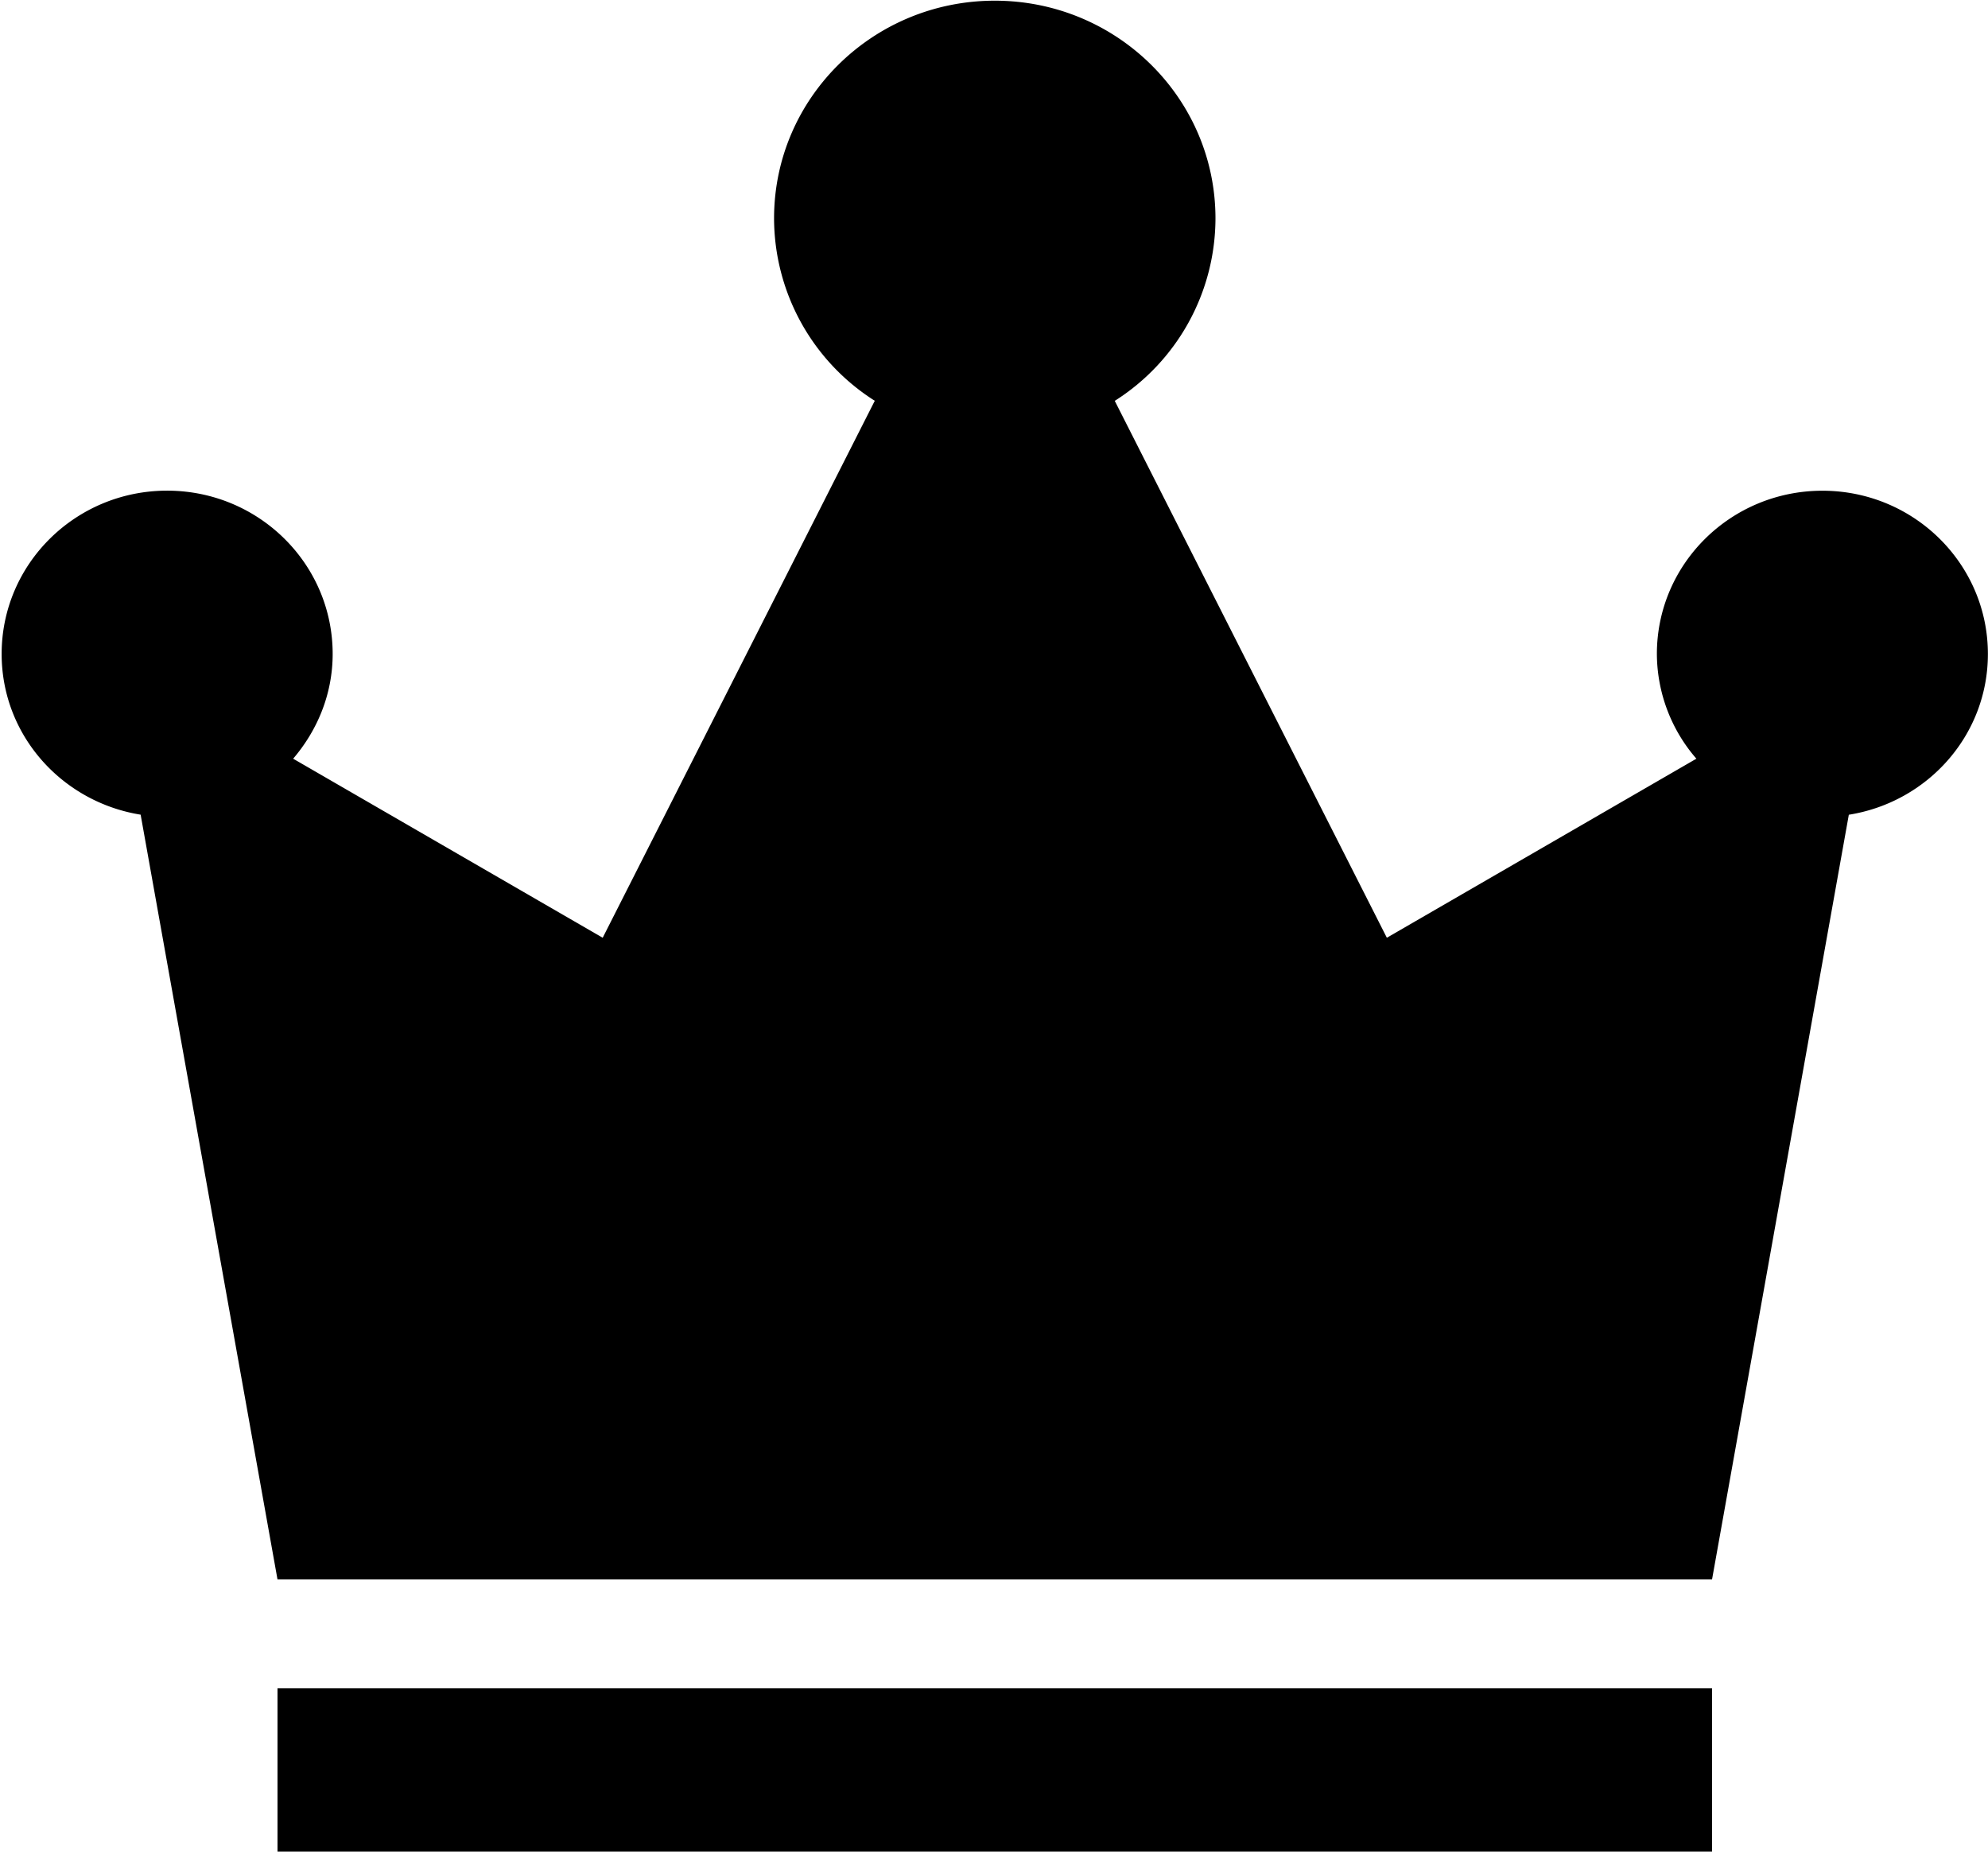 <?xml version="1.0" standalone="no"?><!DOCTYPE svg PUBLIC "-//W3C//DTD SVG 1.1//EN" "http://www.w3.org/Graphics/SVG/1.1/DTD/svg11.dtd"><svg t="1513740931471" class="icon" style="" viewBox="0 0 1099 1024" version="1.1" xmlns="http://www.w3.org/2000/svg" p-id="1389" xmlns:xlink="http://www.w3.org/1999/xlink" width="214.648" height="200"><defs><style type="text/css"></style></defs><path d="M1022.066 450.37l-75.624 422.798H153.41L77.748 450.37C34.247 443.354 0.91 406.452 0.91 361.51c0-49.873 40.96-90.264 91.477-90.264 50.555 0 91.515 40.391 91.515 90.264 0 22.149-8.42 42.212-21.845 57.913l171.122 98.987 150.414-296.846a119.656 119.656 0 0 1-55.675-100.845C427.918 54.234 482.532 0.379 549.926 0.379c67.394 0 122.008 53.893 122.008 120.377a119.656 119.656 0 0 1-55.675 100.845l150.414 296.808 171.122-98.987a88.86 88.86 0 0 1-21.845-57.875c0-49.873 40.96-90.264 91.515-90.264 50.517 0 91.477 40.391 91.477 90.264 0 44.942-33.337 81.92-76.876 88.86zM946.441 1023.621H153.41v-90.264h793.031v90.264z" p-id="1390"></path></svg>